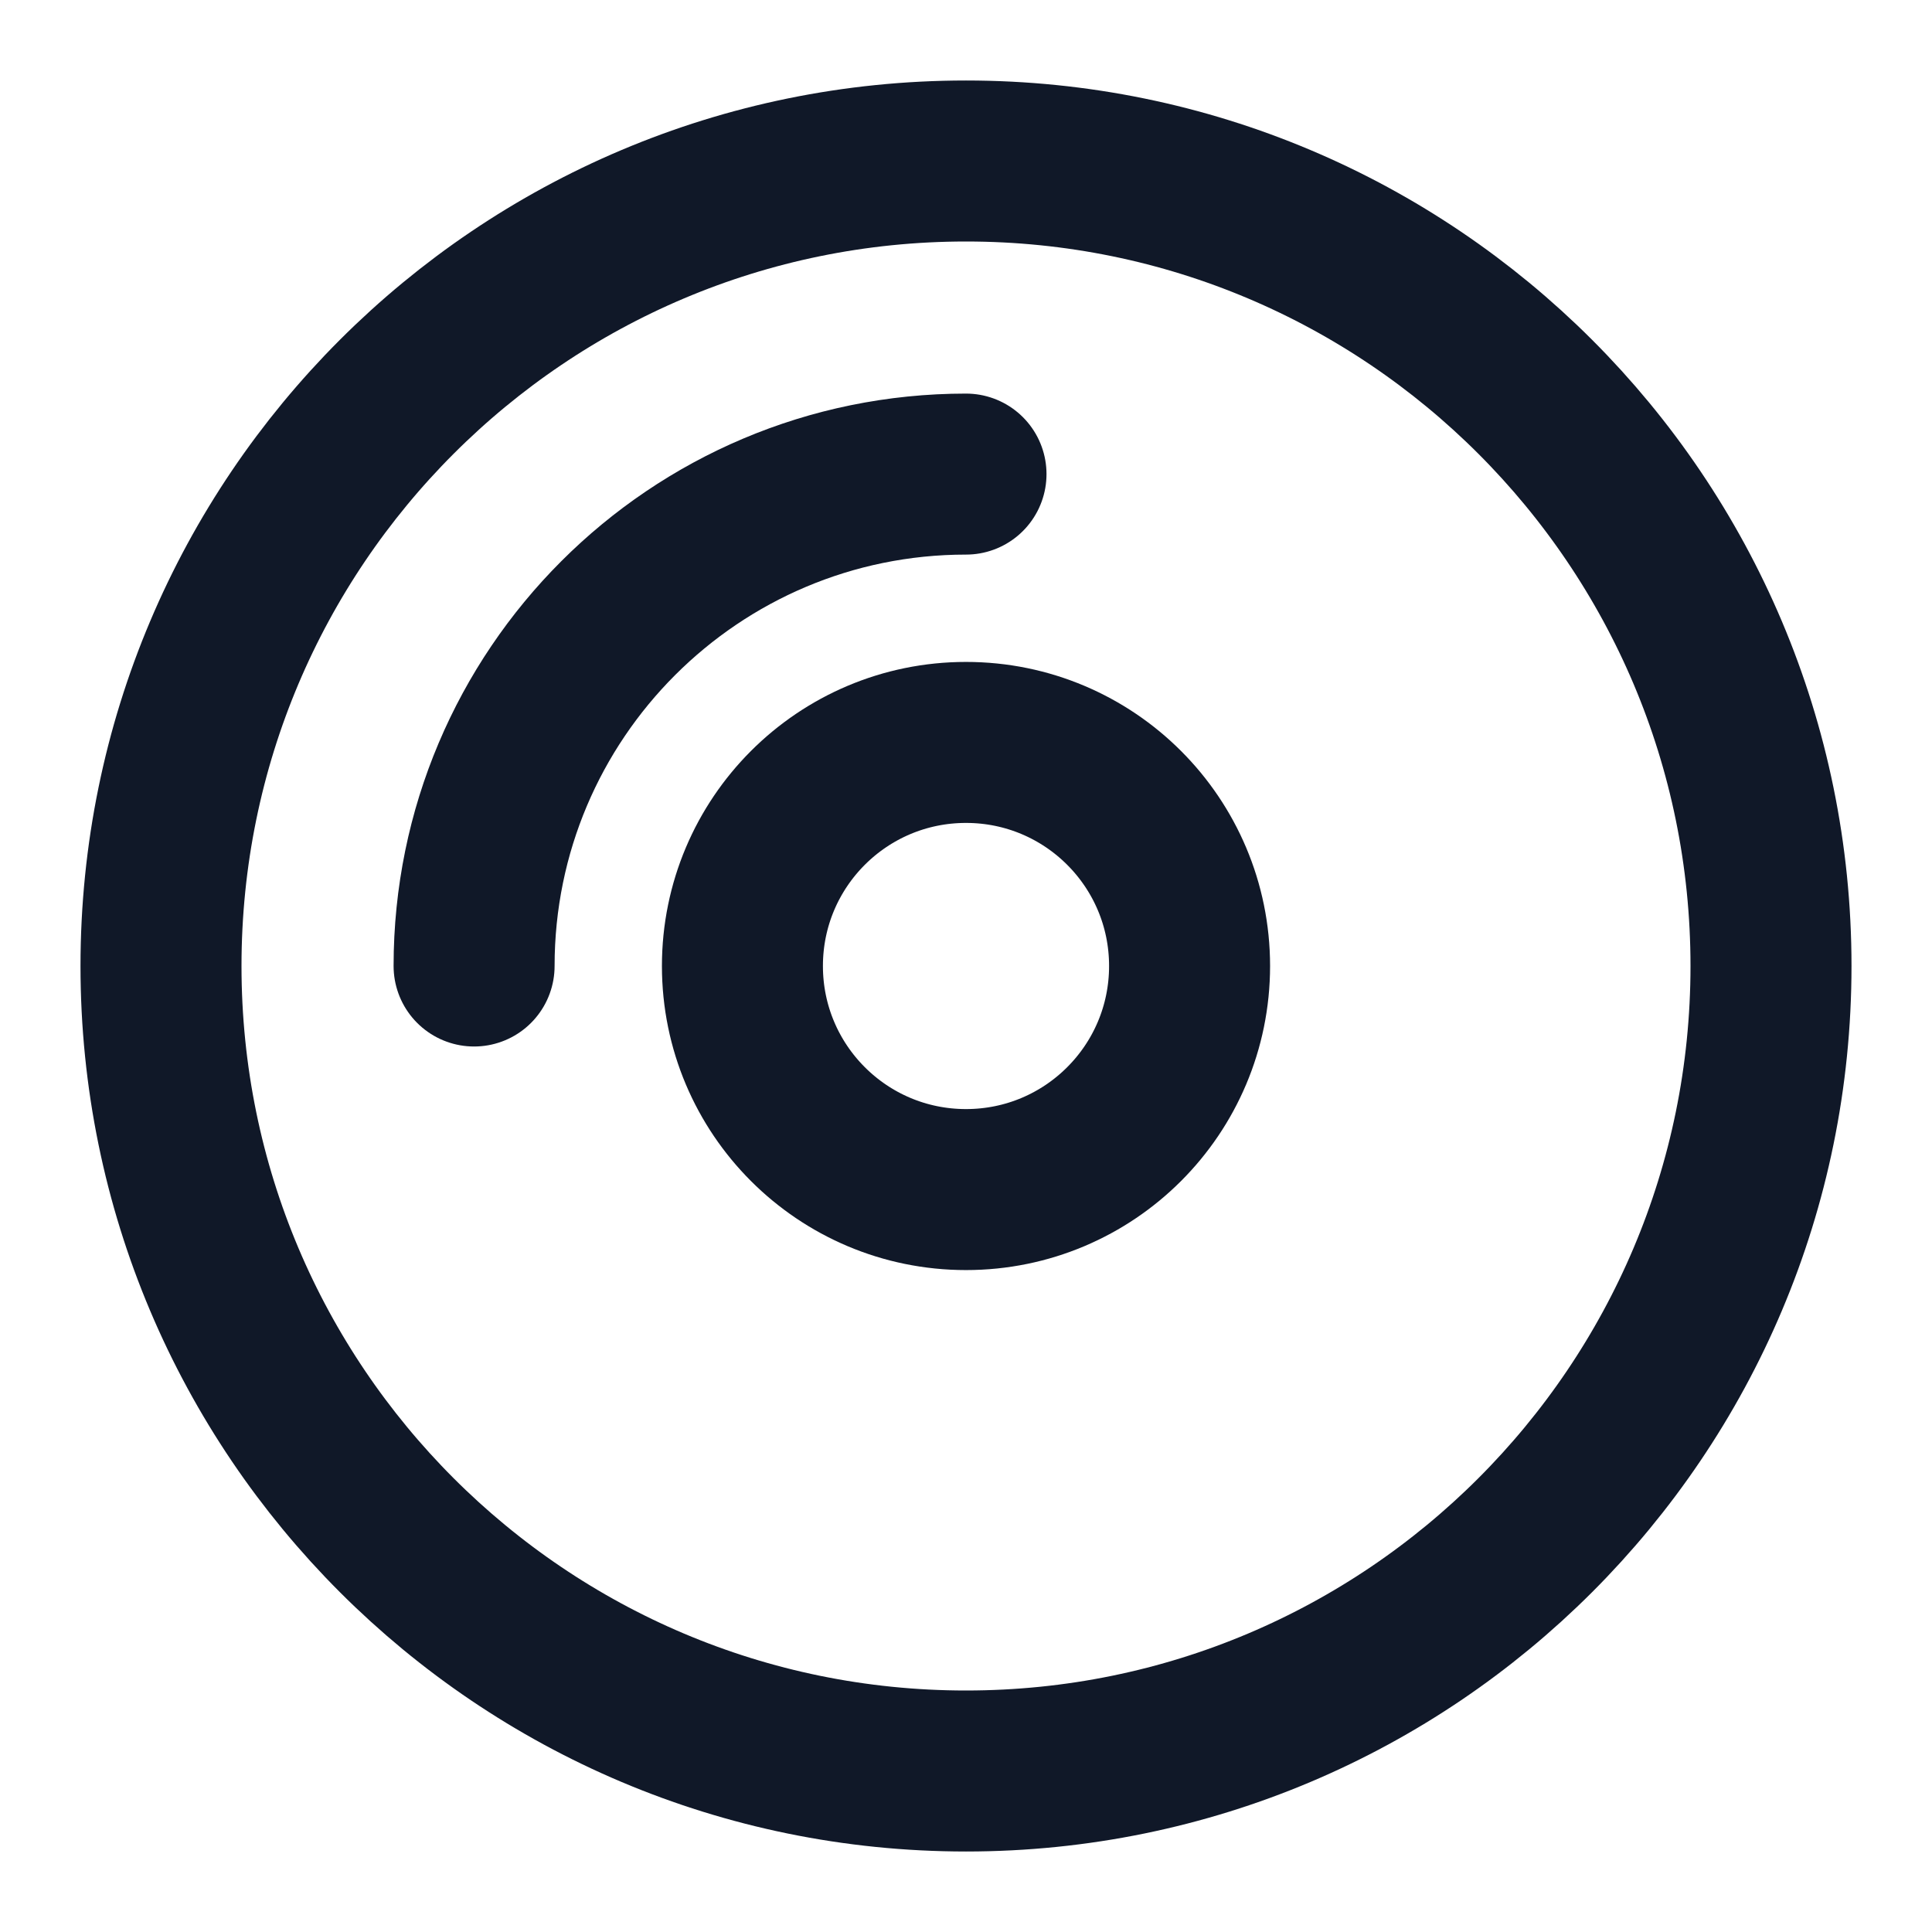 <svg width="18" height="18" viewBox="0 0 18 18" fill="none" xmlns="http://www.w3.org/2000/svg">
<path d="M9 16.5C13.142 16.5 16.5 13.142 16.5 9C16.5 4.858 13.142 1.5 9 1.5C4.858 1.5 1.5 4.858 1.5 9C1.5 13.142 4.858 16.5 9 16.5Z" stroke="#101828" stroke-width="1.5"/>
<path d="M4.417 9C4.417 6.469 6.469 4.417 9 4.417" stroke="#101828" stroke-width="1.5" stroke-linecap="round"/>
<path d="M9 11.083C10.151 11.083 11.083 10.151 11.083 9C11.083 7.849 10.151 6.917 9 6.917C7.849 6.917 6.917 7.849 6.917 9C6.917 10.151 7.849 11.083 9 11.083Z" stroke="#101828" stroke-width="1.5"/>
</svg>
